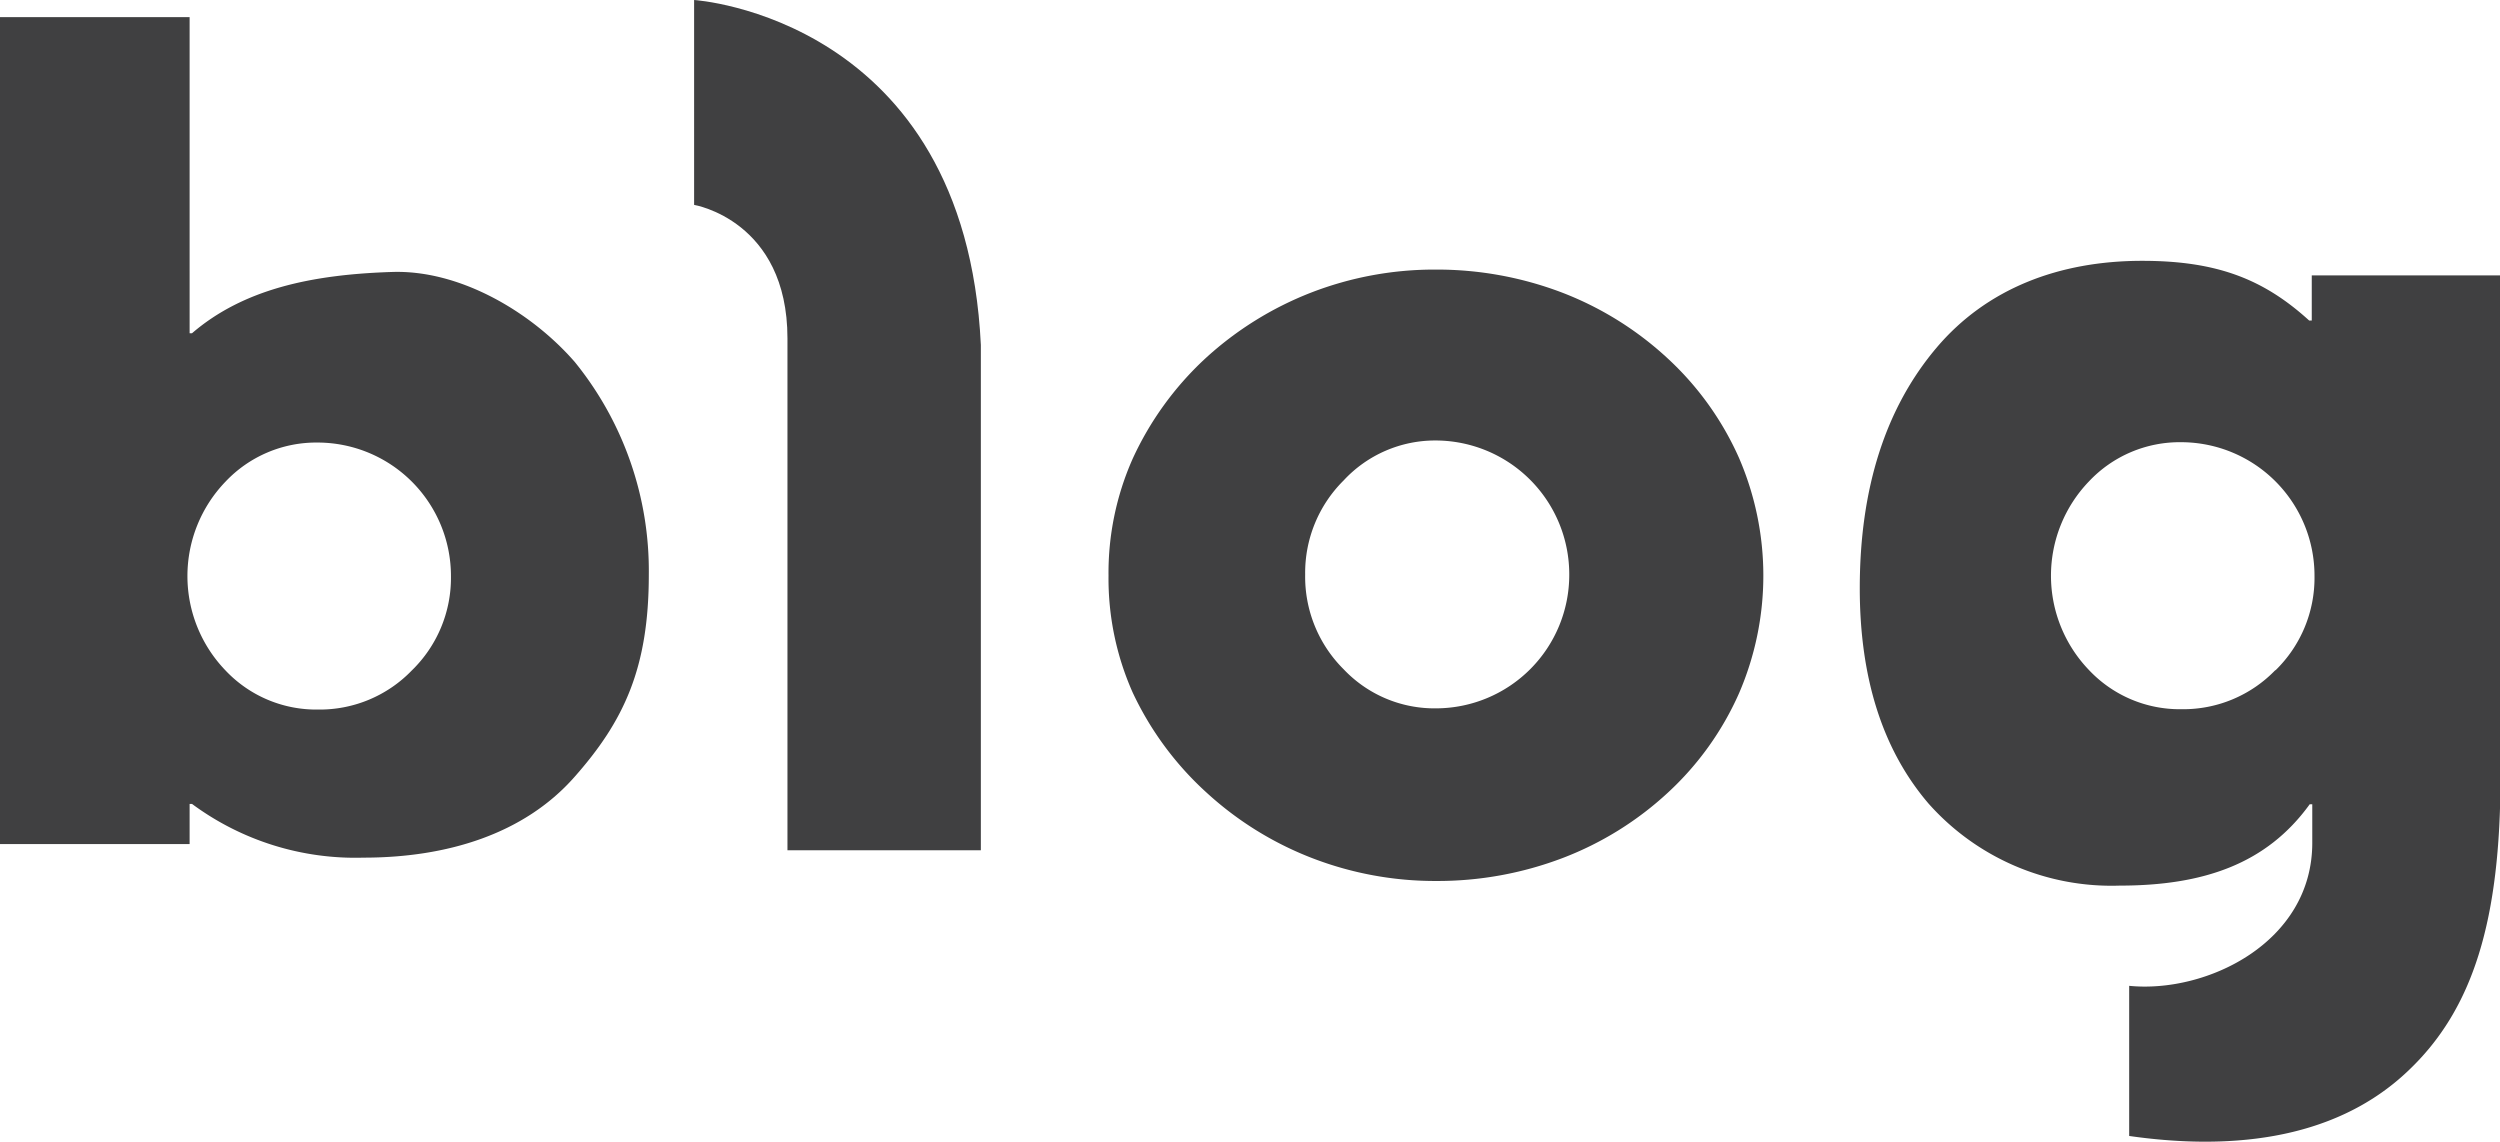 <svg xmlns="http://www.w3.org/2000/svg" viewBox="0 0 145.69 66.53"><defs><style>.cls-1{fill:#404041;}</style></defs><g id="Layer_2" data-name="Layer 2"><g id="Layer_1-2" data-name="Layer 1"><path class="cls-1" d="M45.89,49.55V19.72c0-6.88-5.44-7.78-5.44-7.78V0S56.24,1,57.16,20.1V49.55Z"/><path class="cls-1" d="M64.6,33.55A16.4,16.4,0,0,1,66,26.75a18.42,18.42,0,0,1,4.23-5.85,19.65,19.65,0,0,1,6.18-3.85,19.89,19.89,0,0,1,7.25-1.34,20.49,20.49,0,0,1,7.37,1.34,19.16,19.16,0,0,1,6.17,3.85,17.6,17.6,0,0,1,4.14,5.78,17.3,17.3,0,0,1,0,13.73,17.5,17.5,0,0,1-4.14,5.78A19,19,0,0,1,91.07,50a20.49,20.49,0,0,1-7.37,1.34A19.89,19.89,0,0,1,76.45,50a19.47,19.47,0,0,1-6.18-3.85A18.42,18.42,0,0,1,66,40.34,16.36,16.36,0,0,1,64.6,33.55Zm11.46-.07A7.6,7.6,0,0,0,78.3,39a7.29,7.29,0,0,0,5.39,2.28,7.78,7.78,0,0,0,7.76-7.8,7.8,7.8,0,0,0-7.76-7.81A7.27,7.27,0,0,0,78.3,28,7.58,7.58,0,0,0,76.06,33.48Z"/><path class="cls-1" d="M33.5,21.1c-2.5-2.88-6.67-5.39-10.67-5.25-4.68.15-8.65,1-11.64,3.57h-.14V1H0V49.19H11.05V46.85h.14a16,16,0,0,0,10,3.13c4.87,0,9.34-1.38,12.26-4.67s4.36-6.39,4.36-11.82A19.31,19.31,0,0,0,33.5,21.1ZM24,39.07a7.46,7.46,0,0,1-5.48,2.28,7.27,7.27,0,0,1-5.38-2.28,7.93,7.93,0,0,1,0-11,7.27,7.27,0,0,1,5.38-2.28,7.78,7.78,0,0,1,7.76,7.81A7.52,7.52,0,0,1,24,39.07Z"/><path class="cls-1" d="M134.72,16.05v2.63h-.15c-2.67-2.43-5.4-3.48-9.73-3.48-4.84,0-9.07,1.61-12,5.08s-4.46,8.12-4.46,14q0,7.86,4,12.54a14.26,14.26,0,0,0,11.14,4.79c4.88,0,8.57-1.26,11.08-4.74h.15v2.25c0,5.82-6.18,8.78-10.67,8.33V66.2c5.38.77,11.78.47,16.26-3.8,3.78-3.58,5.38-8.74,5.38-17.21V16.05Zm-2.12,23a7.46,7.46,0,0,1-5.48,2.28,7.26,7.26,0,0,1-5.38-2.28,7.93,7.93,0,0,1,0-11,7.26,7.26,0,0,1,5.38-2.28,7.78,7.78,0,0,1,7.76,7.81A7.52,7.52,0,0,1,132.6,39.07Z"/></g></g></svg>